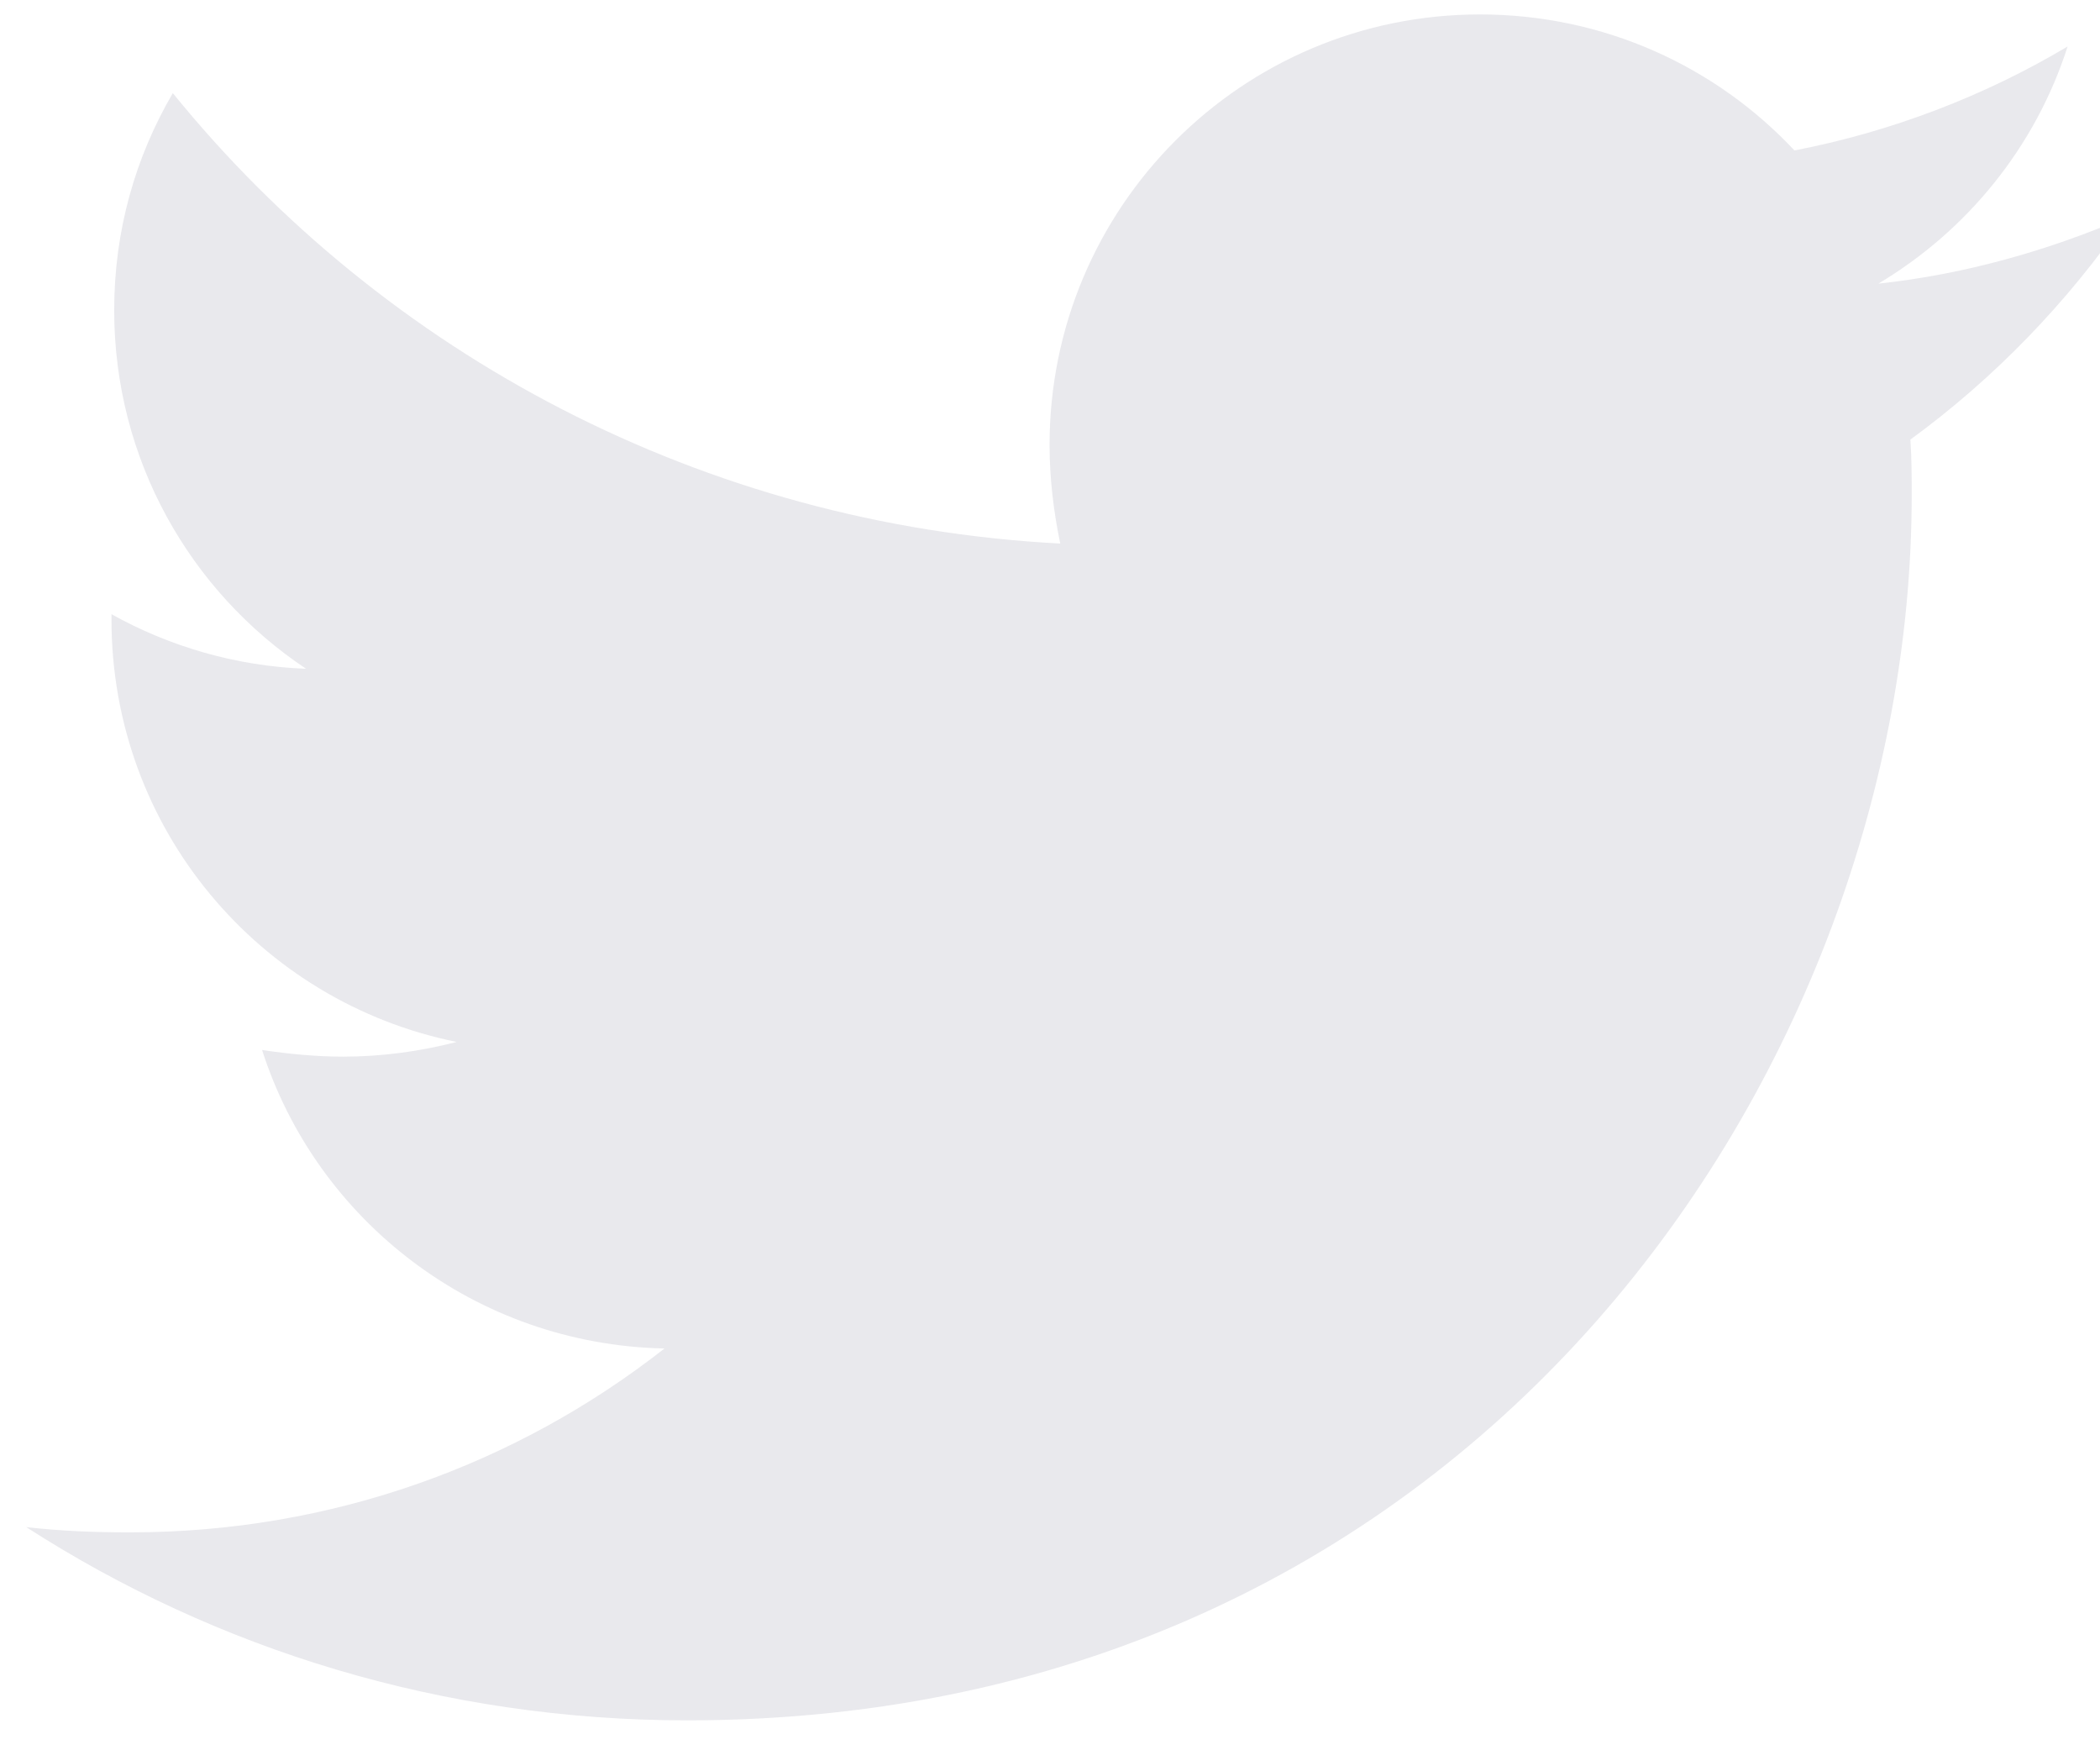 <svg width="24" height="20" viewBox="0 0 24 20" fill="none" xmlns="http://www.w3.org/2000/svg">
<path d="M21.833 5.023C21.848 5.236 21.848 5.45 21.848 5.663C21.848 12.165 16.899 19.658 7.853 19.658C5.066 19.658 2.477 18.851 0.3 17.45C0.696 17.495 1.076 17.51 1.488 17.51C3.787 17.51 5.904 16.734 7.594 15.409C5.432 15.363 3.62 13.947 2.995 11.998C3.3 12.043 3.604 12.074 3.924 12.074C4.366 12.074 4.807 12.013 5.219 11.906C2.965 11.45 1.274 9.47 1.274 7.079V7.018C1.929 7.384 2.691 7.612 3.498 7.642C2.173 6.759 1.305 5.252 1.305 3.546C1.305 2.632 1.548 1.795 1.975 1.064C4.396 4.048 8.036 5.998 12.117 6.211C12.041 5.845 11.995 5.465 11.995 5.084C11.995 2.373 14.188 0.165 16.914 0.165C18.33 0.165 19.609 0.759 20.508 1.719C21.619 1.505 22.686 1.094 23.63 0.531C23.264 1.673 22.488 2.632 21.467 3.241C22.457 3.135 23.416 2.861 24.3 2.48C23.63 3.455 22.792 4.323 21.833 5.023Z" fill="#E9E9ED"/>
</svg>
